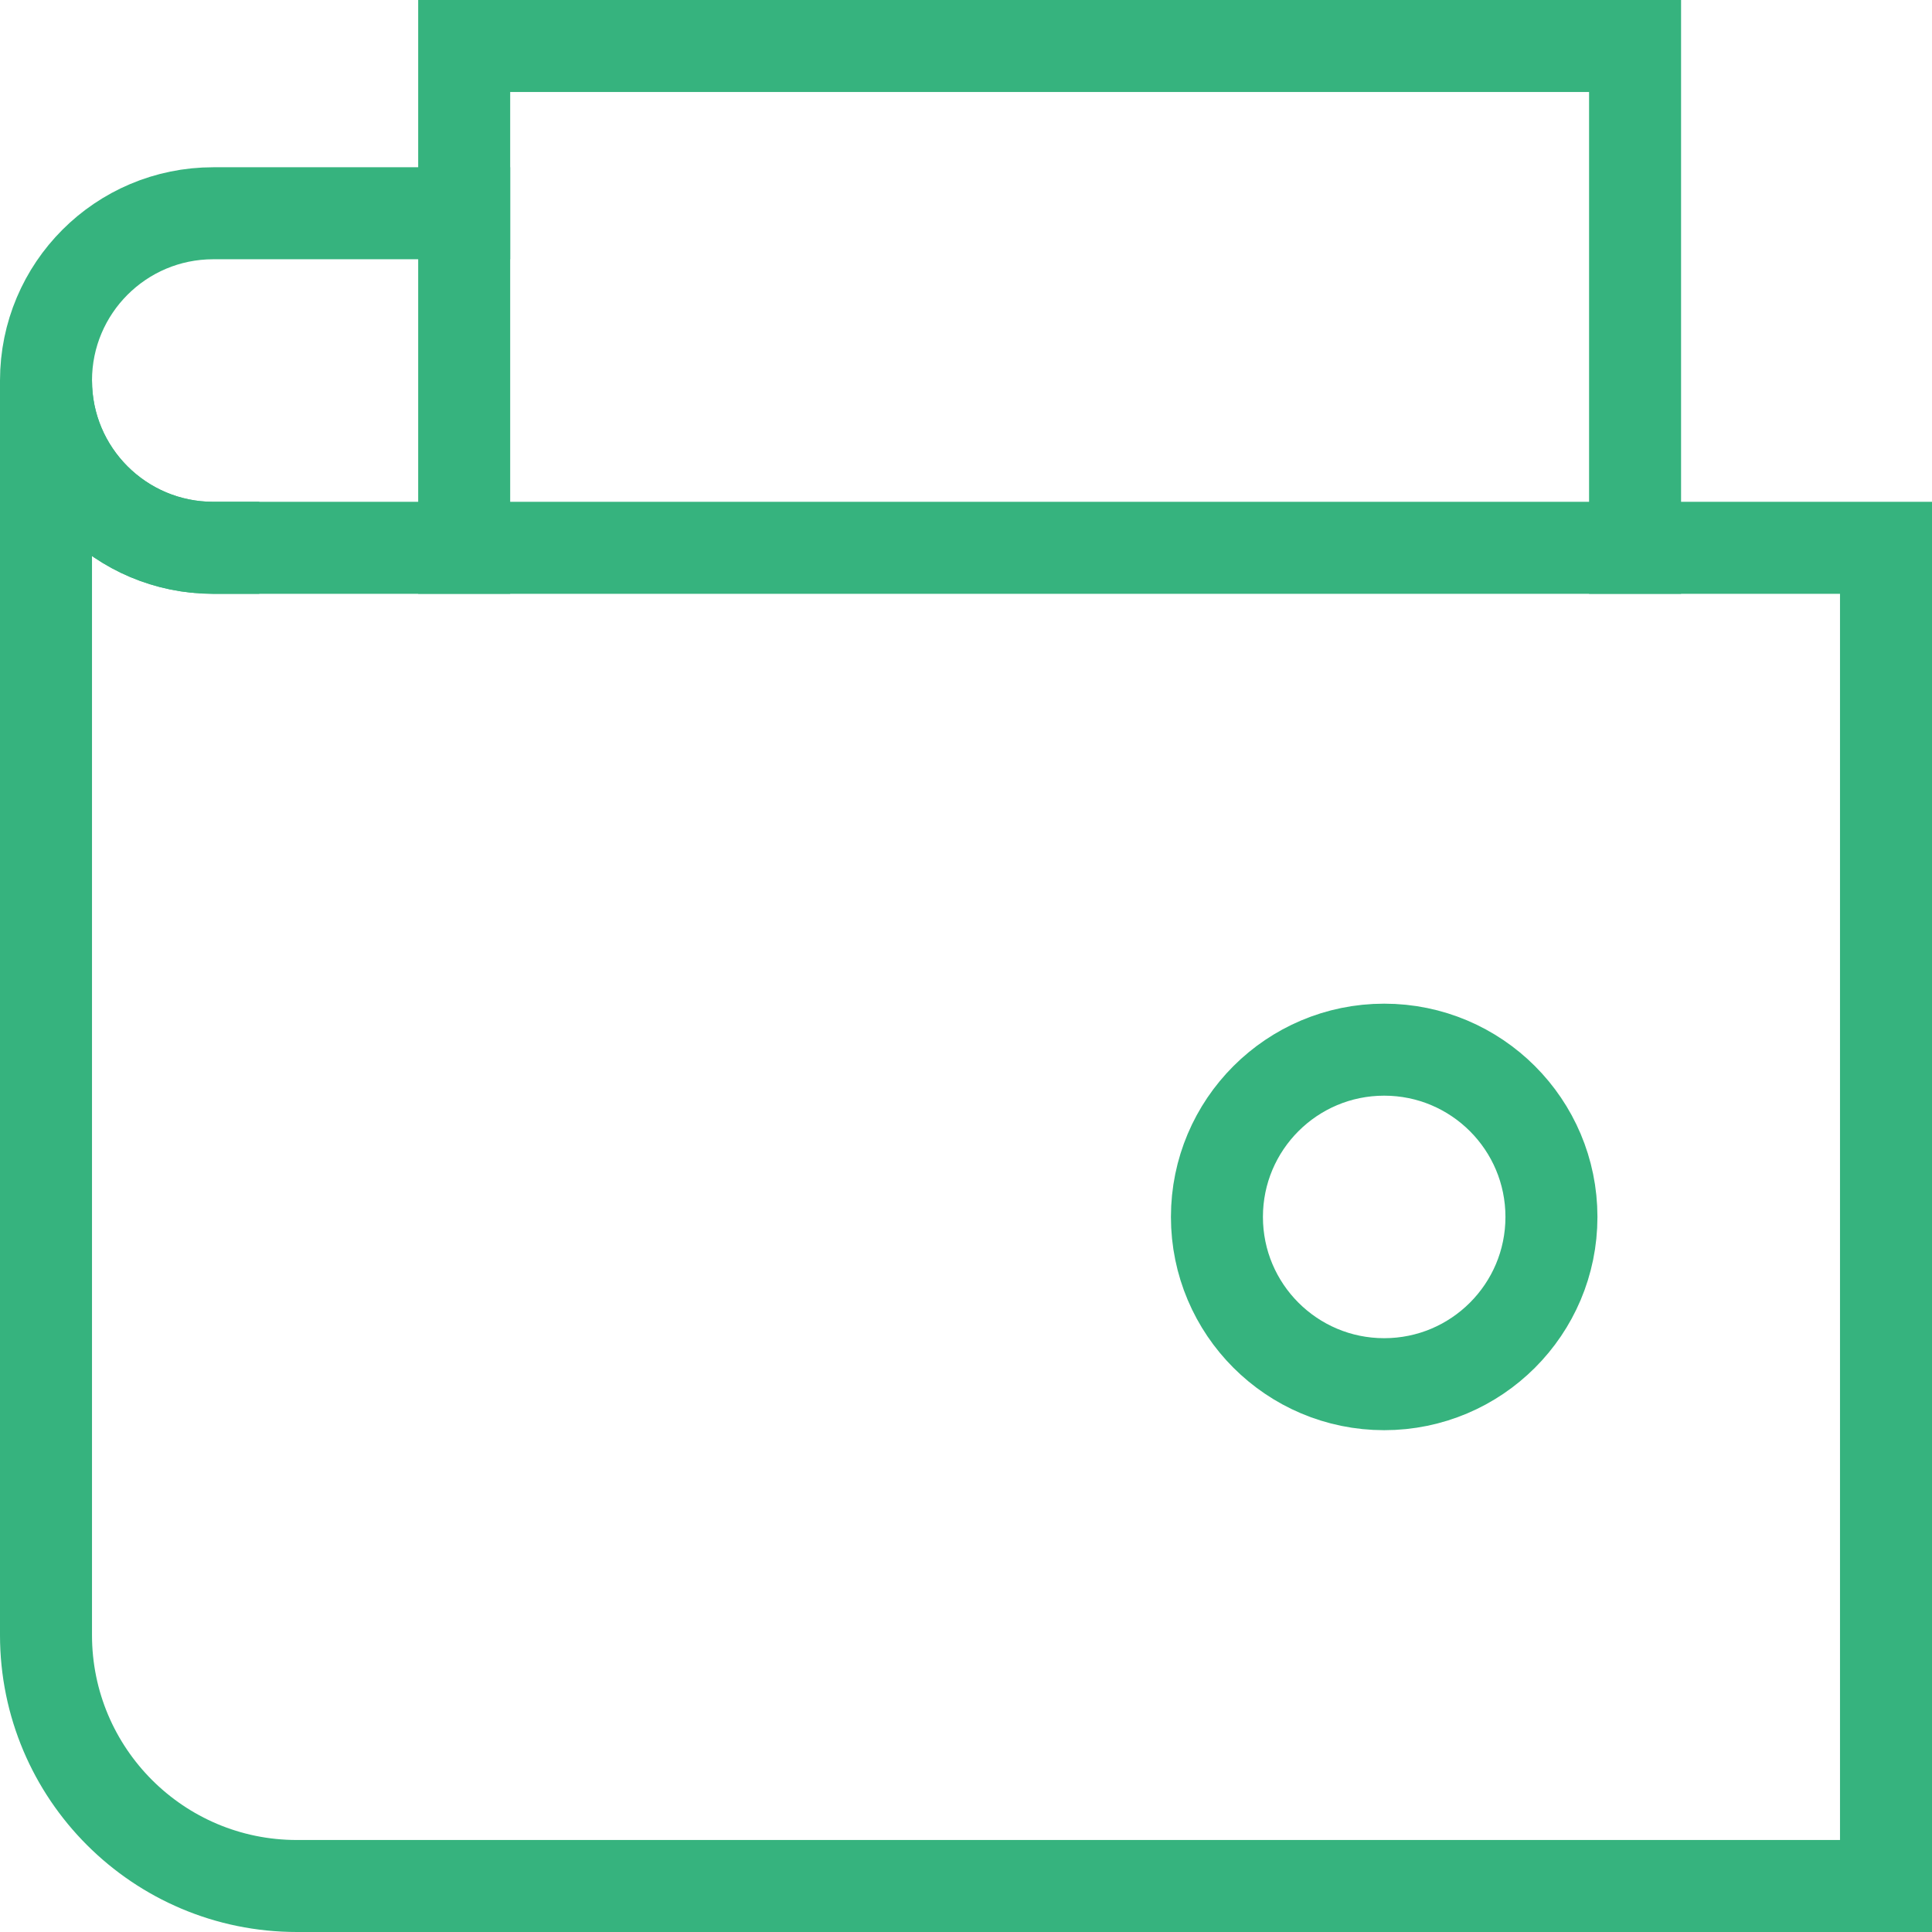 <?xml version="1.0" encoding="UTF-8" standalone="no"?>
<svg width="42px" height="42px" viewBox="0 0 42 42" version="1.1" xmlns="http://www.w3.org/2000/svg" xmlns:xlink="http://www.w3.org/1999/xlink">
    <!-- Generator: Sketch 47.1 (45422) - http://www.bohemiancoding.com/sketch -->
    <title>wallet-icon</title>
    <desc>Created with Sketch.</desc>
    <defs></defs>
    <g id="External-Pages" stroke="none" stroke-width="1" fill="none" fill-rule="evenodd" stroke-linecap="square">
        <g id="Tutor-Card-Popup-Copy" transform="translate(-650, -430)" stroke="#36B37E" stroke-width="2">
            <g id="wallet-icon" transform="translate(651, 431)">
                <path d="M9.091,3.636 L3.636,3.636 C1.627,3.636 0,5.264 0,7.273 L0,7.273 C0,9.282 1.627,10.909 3.636,10.909" id="Shape"></path>
                <polyline id="Shape" points="9.091 10.909 9.091 0 34.545 0 34.545 10.909"></polyline>
                <path d="M40,10.909 L3.636,10.909 C1.627,10.909 0,9.282 0,7.273 L0,34.545 C0,37.558 2.442,40 5.455,40 L40,40 L40,10.909 Z" id="Shape"></path>
                <circle id="Oval" cx="29.091" cy="25.455" r="3.636"></circle>
            </g>
        </g>
    </g>
</svg>